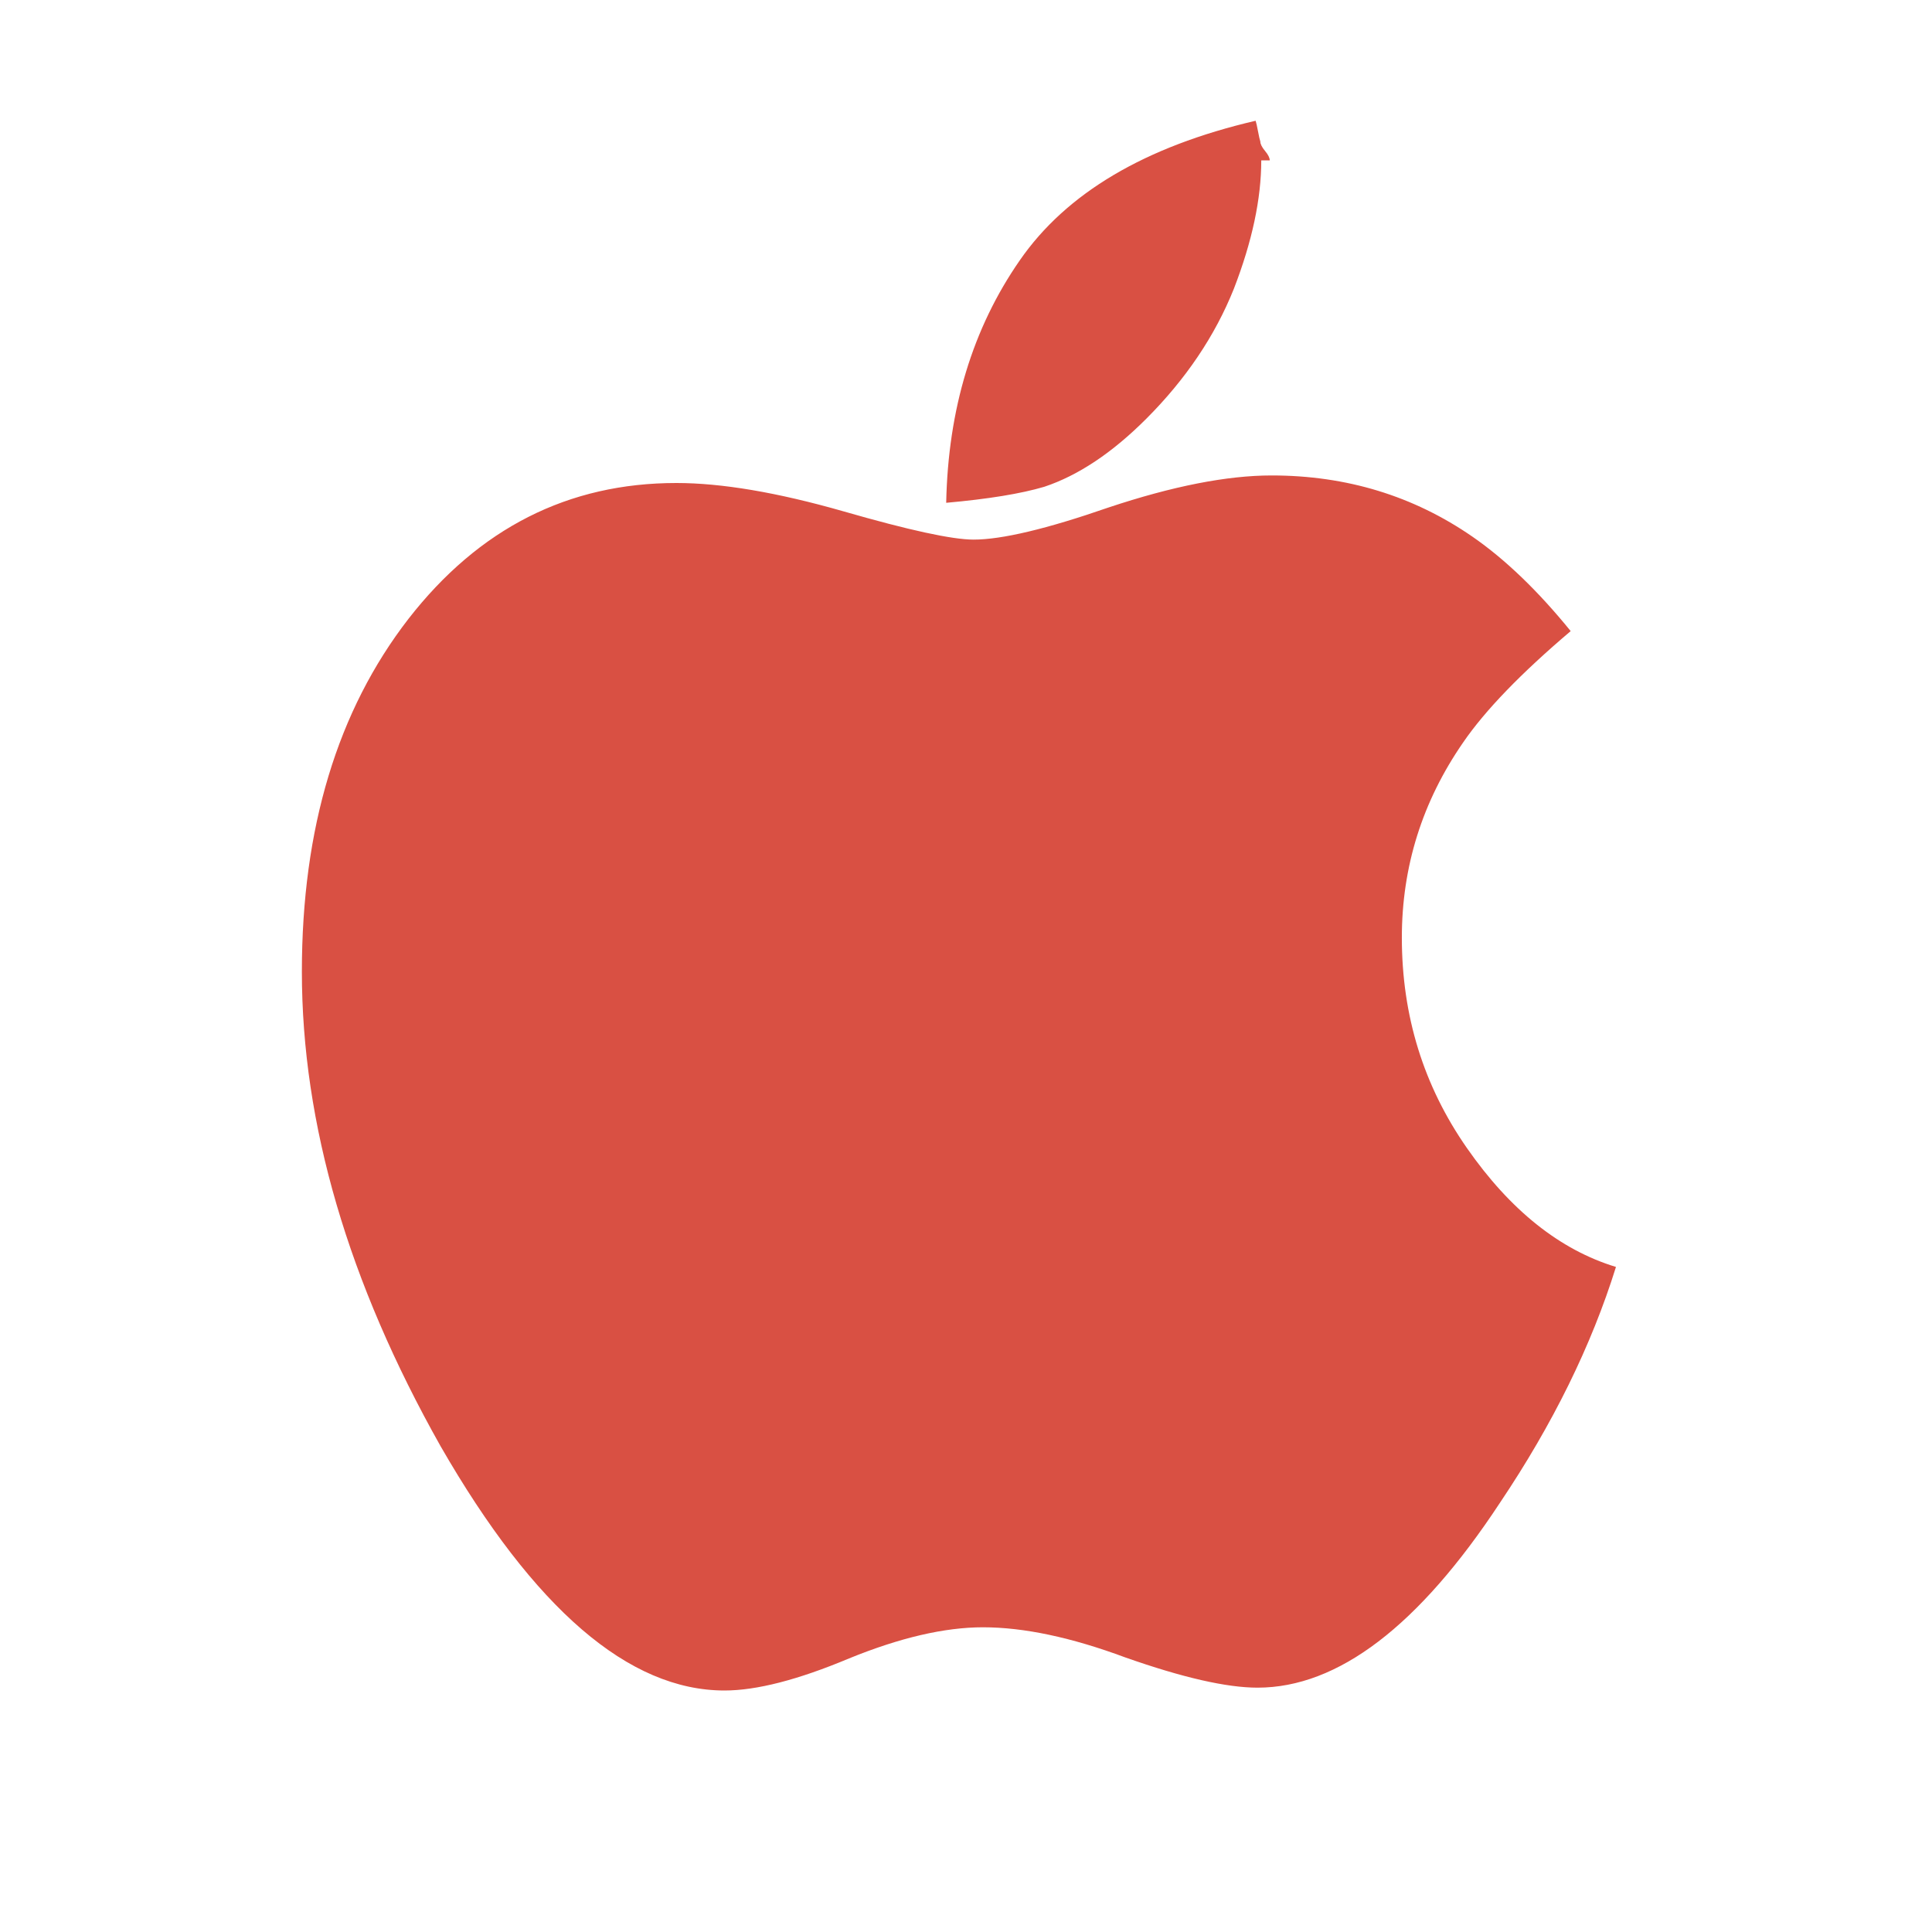 <?xml version="1.0" encoding="UTF-8"?>
<svg width="64px" height="64px" viewBox="0 0 64 64" version="1.1" xmlns="http://www.w3.org/2000/svg" xmlns:xlink="http://www.w3.org/1999/xlink">
    <!-- Generator: Sketch 51.2 (57519) - http://www.bohemiancoding.com/sketch -->
    <title>ico_iOS</title>
    <desc>Created with Sketch.</desc>
    <defs></defs>
    <g id="设计稿" stroke="none" stroke-width="1" fill="none" fill-rule="evenodd">
        <g id="技术支持" transform="translate(-471, -1101)" fill-rule="nonzero">
            <g id="Group-2" transform="translate(360, 1009)">
                <g id="iOS" transform="translate(79, 92)">
                    <g id="ico_iOS" transform="translate(32, 0)">
                        <rect id="Rectangle-path" fill="#000000" opacity="0" x="0" y="0" width="64" height="64"></rect>
                        <path d="M53.531,41.969 C52.719,44.573 51.438,47.177 49.688,49.781 C47,53.865 44.323,55.906 41.656,55.906 C40.635,55.906 39.177,55.573 37.281,54.906 C35.49,54.24 33.917,53.906 32.562,53.906 C31.292,53.906 29.812,54.25 28.125,54.938 C26.438,55.646 25.062,56 24,56 C20.833,56 17.698,53.302 14.594,47.906 C11.531,42.469 10,37.229 10,32.188 C10,27.438 11.177,23.542 13.531,20.5 C15.865,17.5 18.823,16 22.406,16 C23.906,16 25.75,16.312 27.938,16.938 C30.104,17.562 31.542,17.875 32.25,17.875 C33.188,17.875 34.677,17.521 36.719,16.812 C38.844,16.104 40.646,15.75 42.125,15.75 C44.604,15.75 46.823,16.427 48.781,17.781 C49.865,18.531 50.948,19.573 52.031,20.906 C50.385,22.302 49.198,23.531 48.469,24.594 C47.115,26.552 46.438,28.708 46.438,31.062 C46.438,33.646 47.156,35.969 48.594,38.031 C50.031,40.094 51.677,41.406 53.531,41.969 Z M41.781,5.312 C41.781,6.583 41.479,8 40.875,9.562 C40.25,11.125 39.281,12.562 37.969,13.875 C36.844,15 35.719,15.75 34.594,16.125 C33.823,16.354 32.74,16.531 31.344,16.656 C31.406,13.552 32.219,10.875 33.781,8.625 C35.323,6.396 37.927,4.854 41.594,4 C41.615,4.062 41.641,4.177 41.672,4.344 C41.703,4.51 41.729,4.625 41.75,4.688 C41.75,4.771 41.802,4.875 41.906,5 C42.01,5.125 42.062,5.229 42.062,5.312 L41.781,5.312 Z" id="Shape" fill="#D95043"></path>
                    </g>
                </g>
            </g>
        </g>
    </g>
</svg>